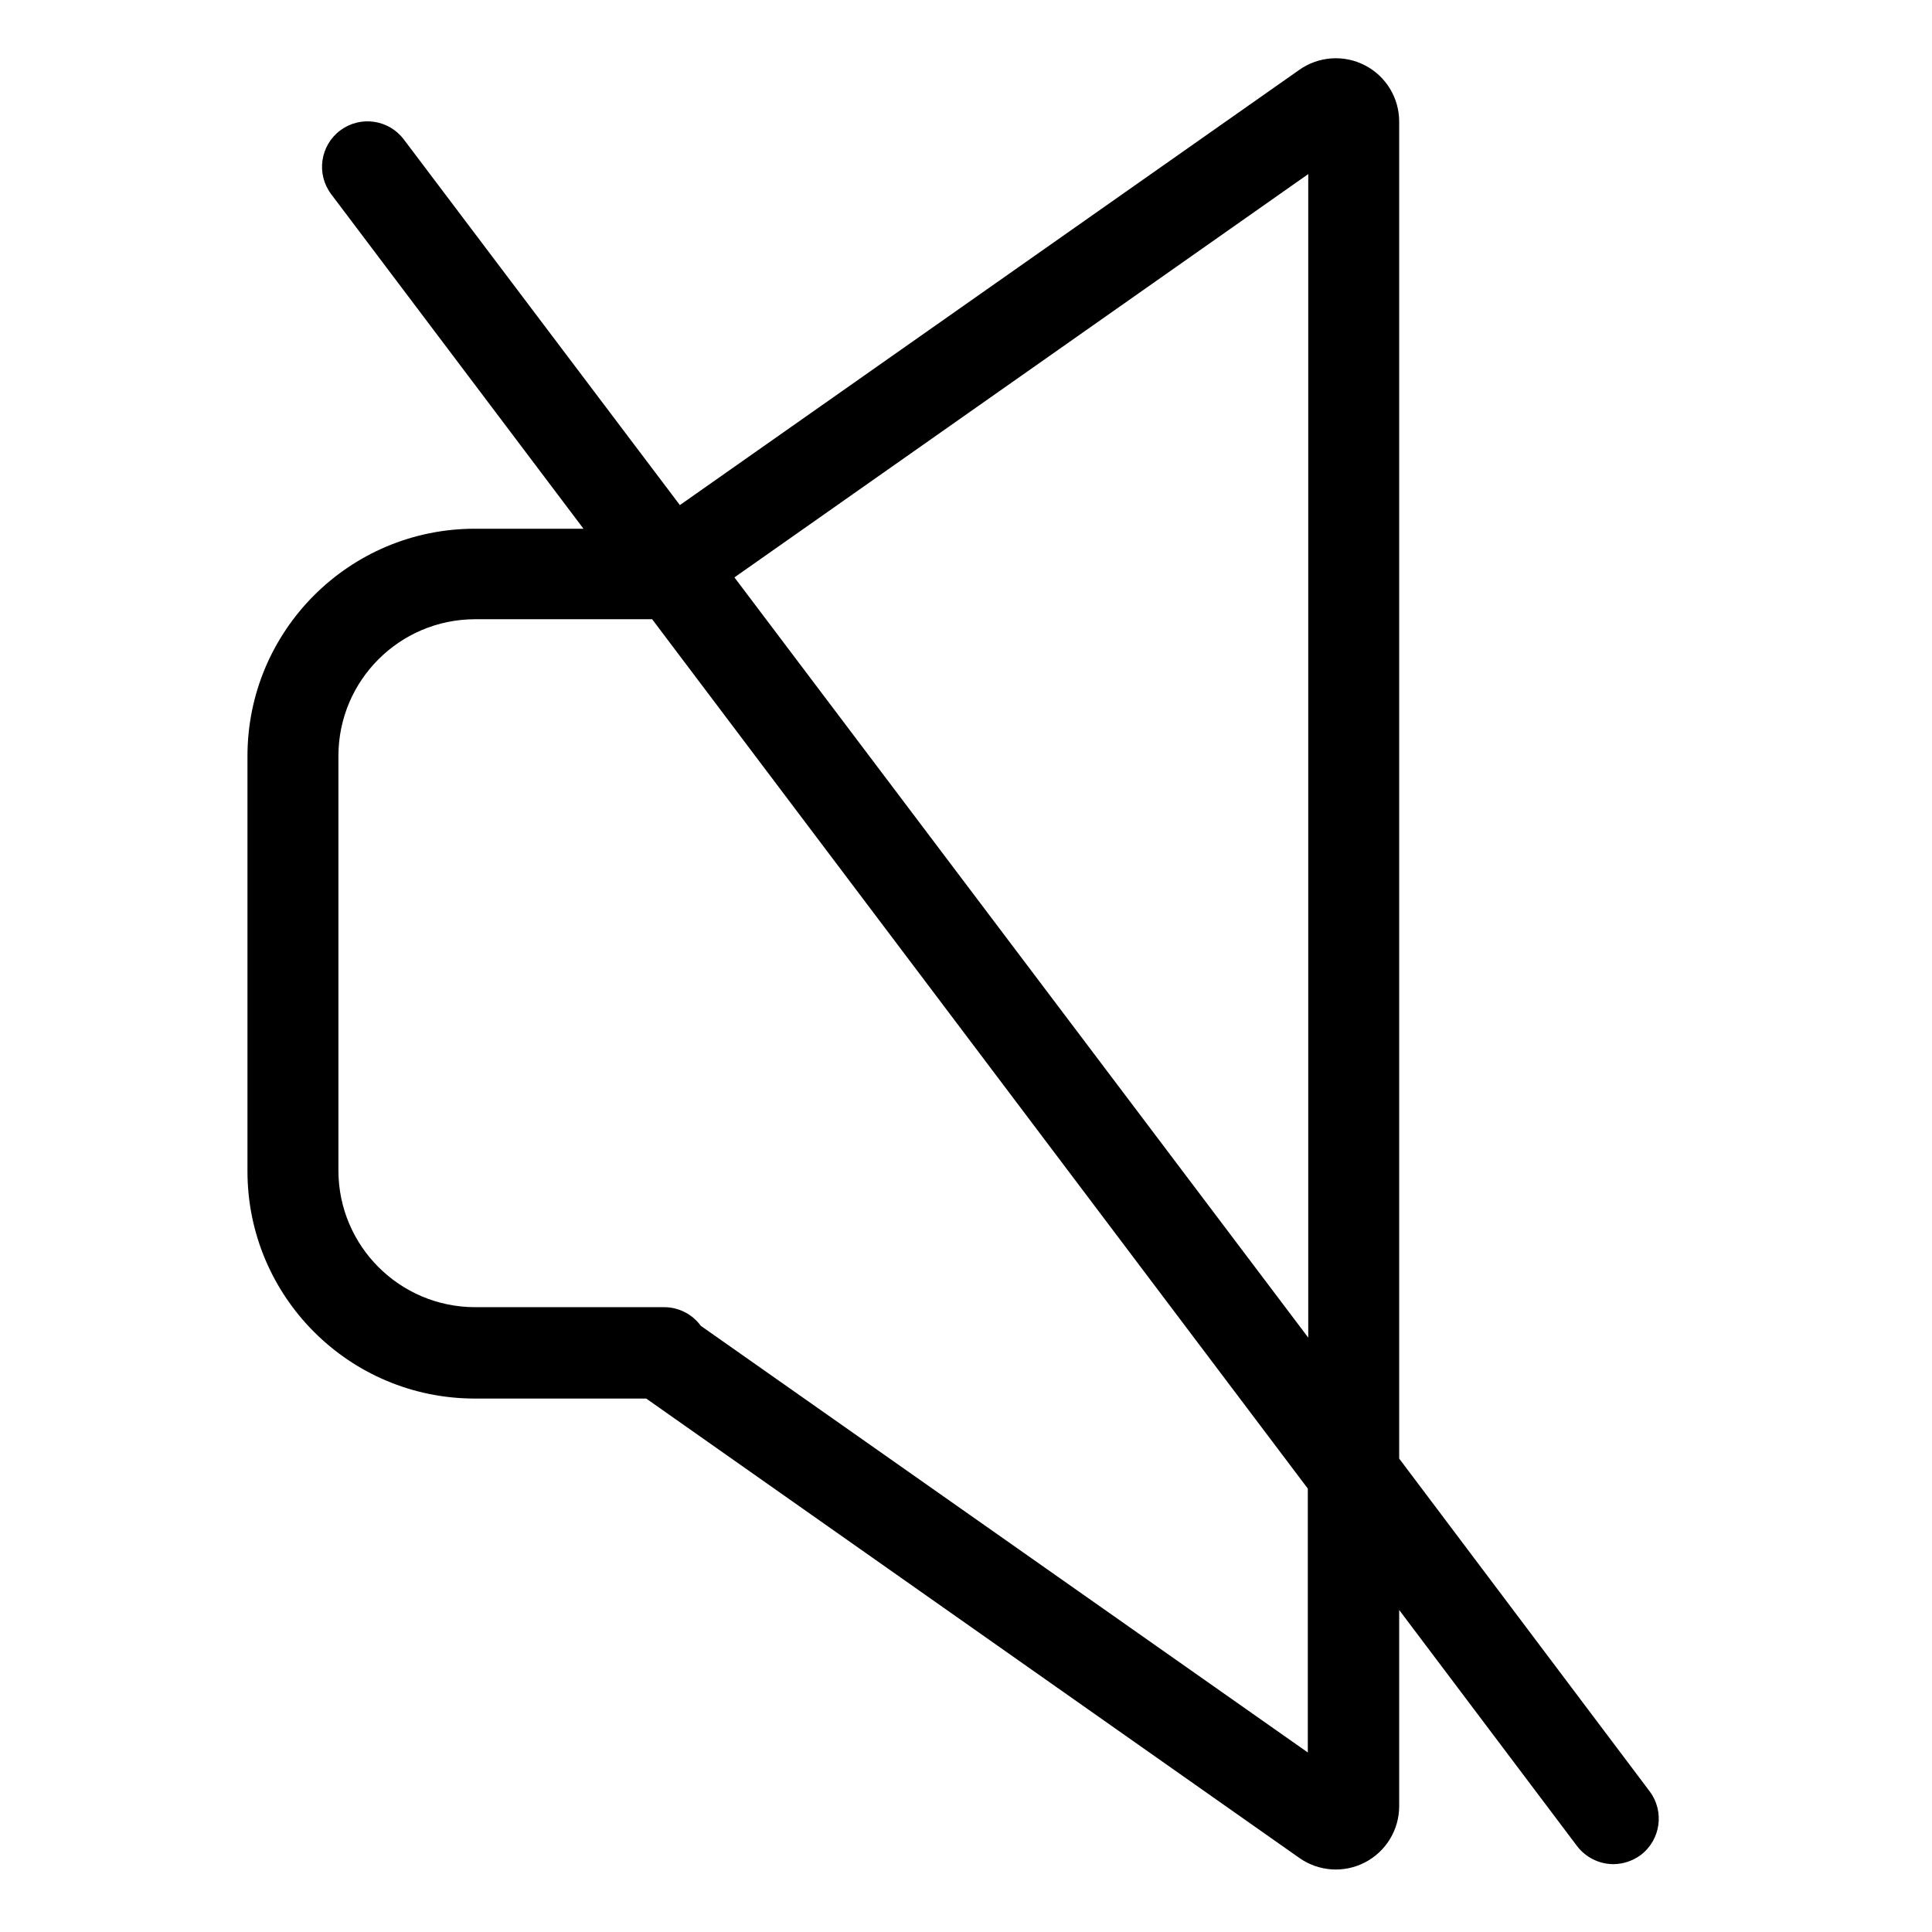 <svg height="530pt" viewBox="-71 -16 530 530.667" width="530pt" xmlns="http://www.w3.org/2000/svg"><path d="m312.984 384.629v-367.18c.02-6.516-3.605-12.496-9.391-15.496-5.789-3-12.766-2.516-18.086 1.262l-170.098 119.52-75.809-100.41c-4.137-5.516-11.969-6.641-17.484-2.496-5.52 4.137-6.637 11.965-2.5 17.484l69.316 91.914h-29.848c-34.484.016-62.434 27.965-62.445 62.445v114.027c.012 34.48 27.961 62.438 62.445 62.445h47.082l179.34 126.141c5.32 3.777 12.297 4.266 18.086 1.262 5.785-3 9.41-8.98 9.391-15.496v-53.832l48.836 64.82c2.375 3.125 6.062 4.969 9.992 4.996 2.695-.027 5.316-.902 7.492-2.496 5.5-4.152 6.617-11.961 2.496-17.484zm-24.977-352.816v319.598l-157.613-208.816zm0 433.625-166.852-117.273c-2.355-3.23-6.117-5.133-10.117-5.117h-51.953c-20.668-.066-37.406-16.805-37.465-37.469v-114.027c.059-20.668 16.797-37.406 37.465-37.465h48.707l180.094 238.789v72.562zm0 0"/></svg>